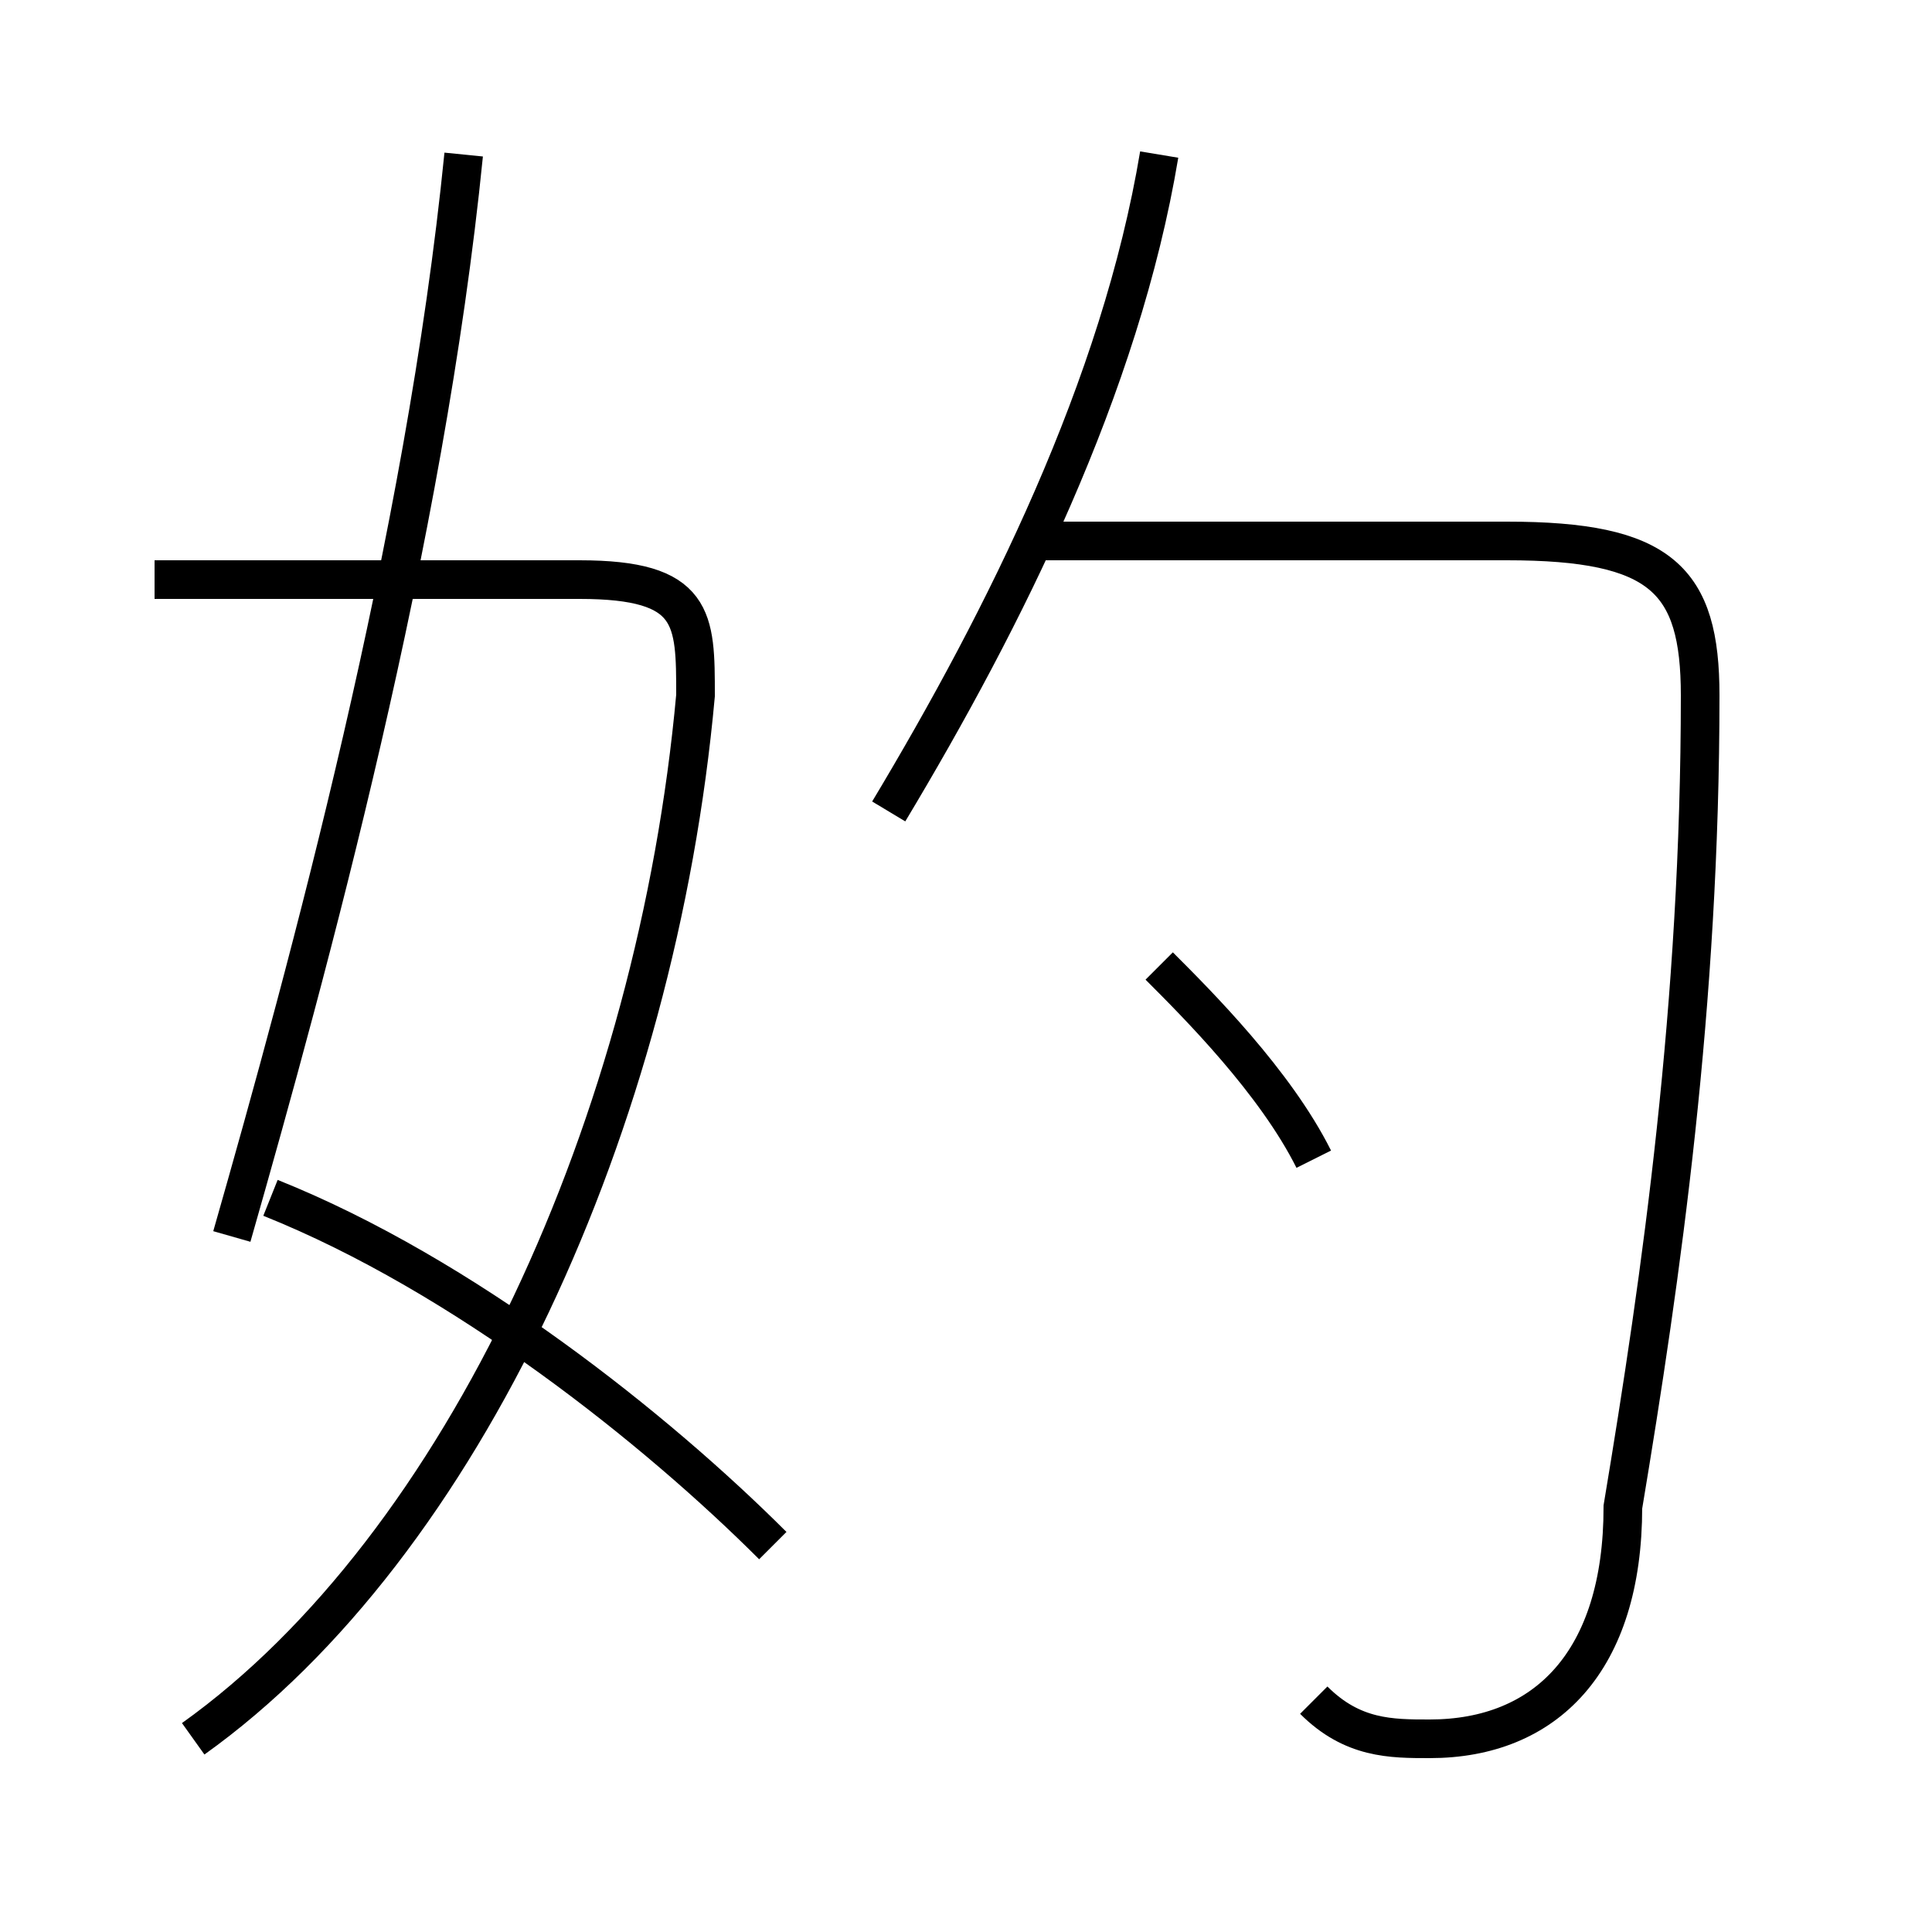 <?xml version='1.0' encoding='utf8'?>
<svg viewBox="0.0 -6.0 50.0 50.0" version="1.1" xmlns="http://www.w3.org/2000/svg">
<rect x="0.0" y="-6.0" width="50.0" height="50.0" fill="#808080" stroke="none"/>
<rect x="-1000" y="-1000" width="2000" height="2000" stroke="white" fill="white"/>
<g style="fill:white;stroke:#000000;  stroke-width:1">
<path d="M 34 0 C 35 1 36 1 37 1 C 40 1 42 -1 42 -5 C 43 -11 44 -18 44 -26 C 44 -29 43 -30 39 -30 L 27 -30 M 20 -4 C 17 -7 12 -11 7 -13 M 5 1 C 12 -4 17 -15 18 -26 C 18 -28 18 -29 15 -29 L 4 -29 M 6 -12 C 8 -19 11 -30 12 -40 M 34 -14 C 33 -16 31 -18 30 -19 M 23 -23 C 26 -28 29 -34 30 -40" transform="translate(0.0 38.0)" />
</g>
</svg>